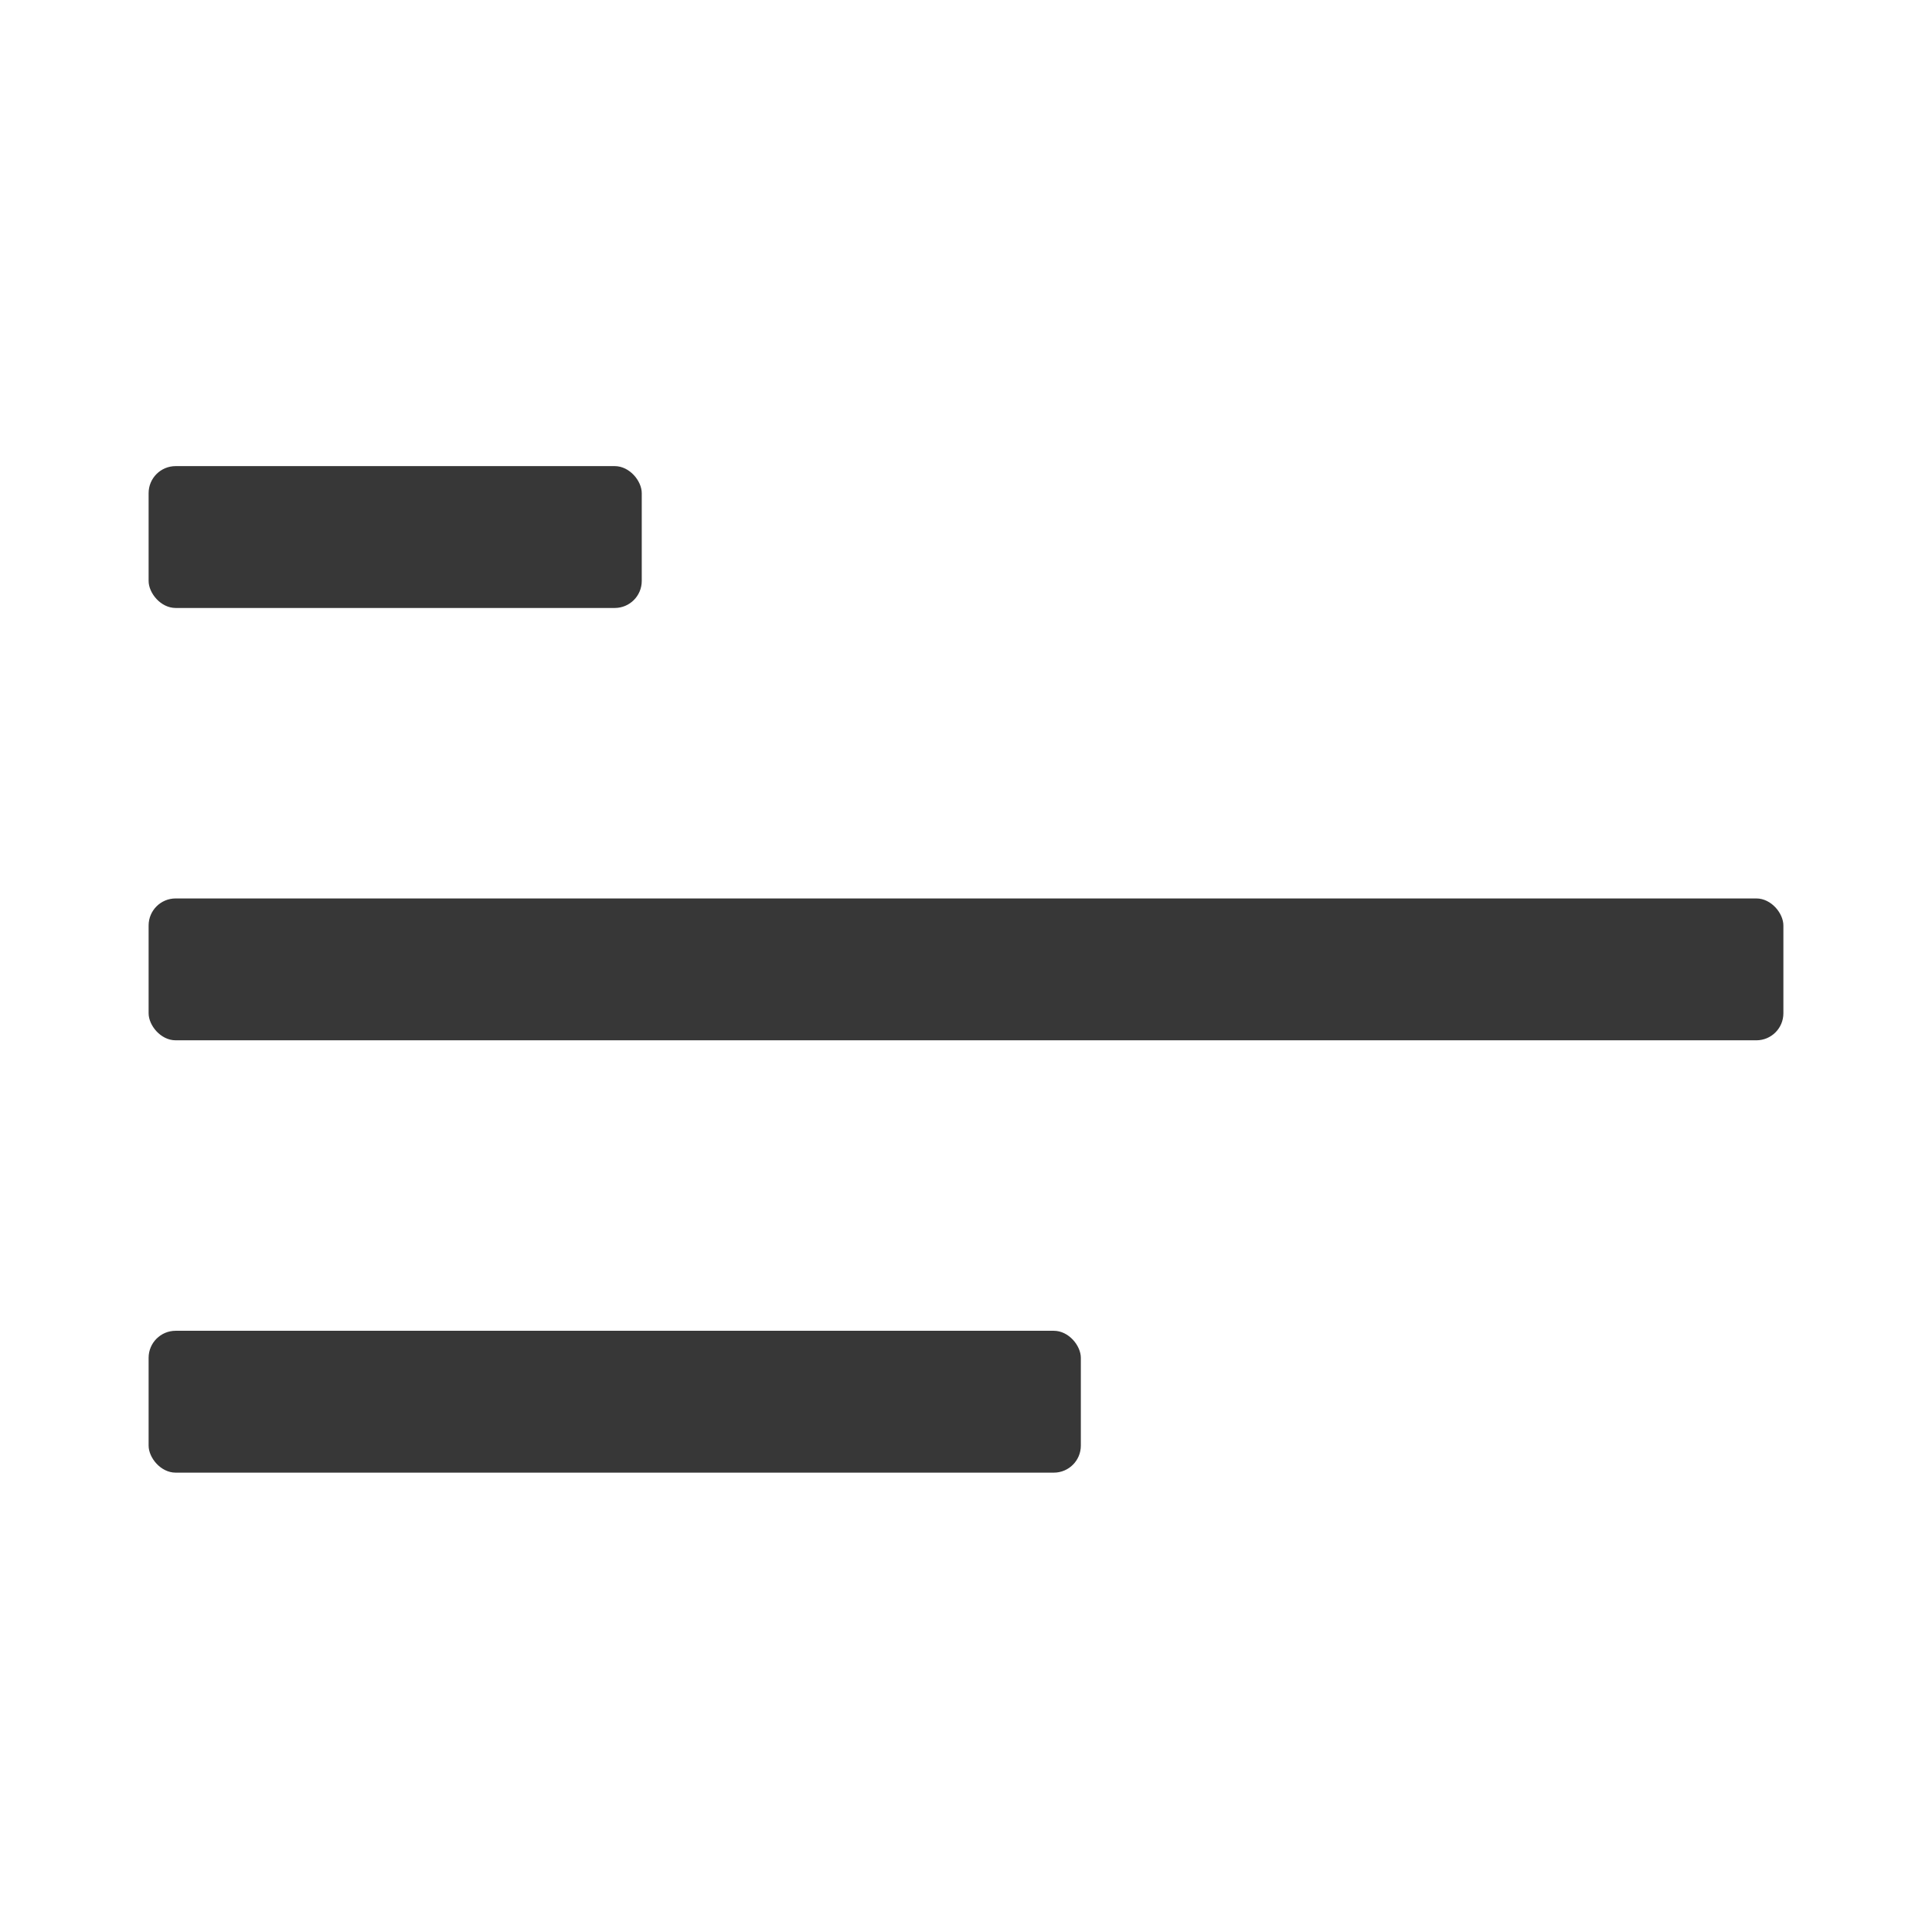 <svg width="286" height="286" viewBox="0 0 286 286" fill="none" xmlns="http://www.w3.org/2000/svg">
<rect width="286" height="286" fill="white"/>
<rect x="22" y="69" width="73" height="21" rx="4" fill="#373737"/>
<rect x="22" y="133" width="242" height="21" rx="4" fill="#373737"/>
<rect x="22" y="197" width="138" height="21" rx="4" fill="#373737"/>
</svg>
